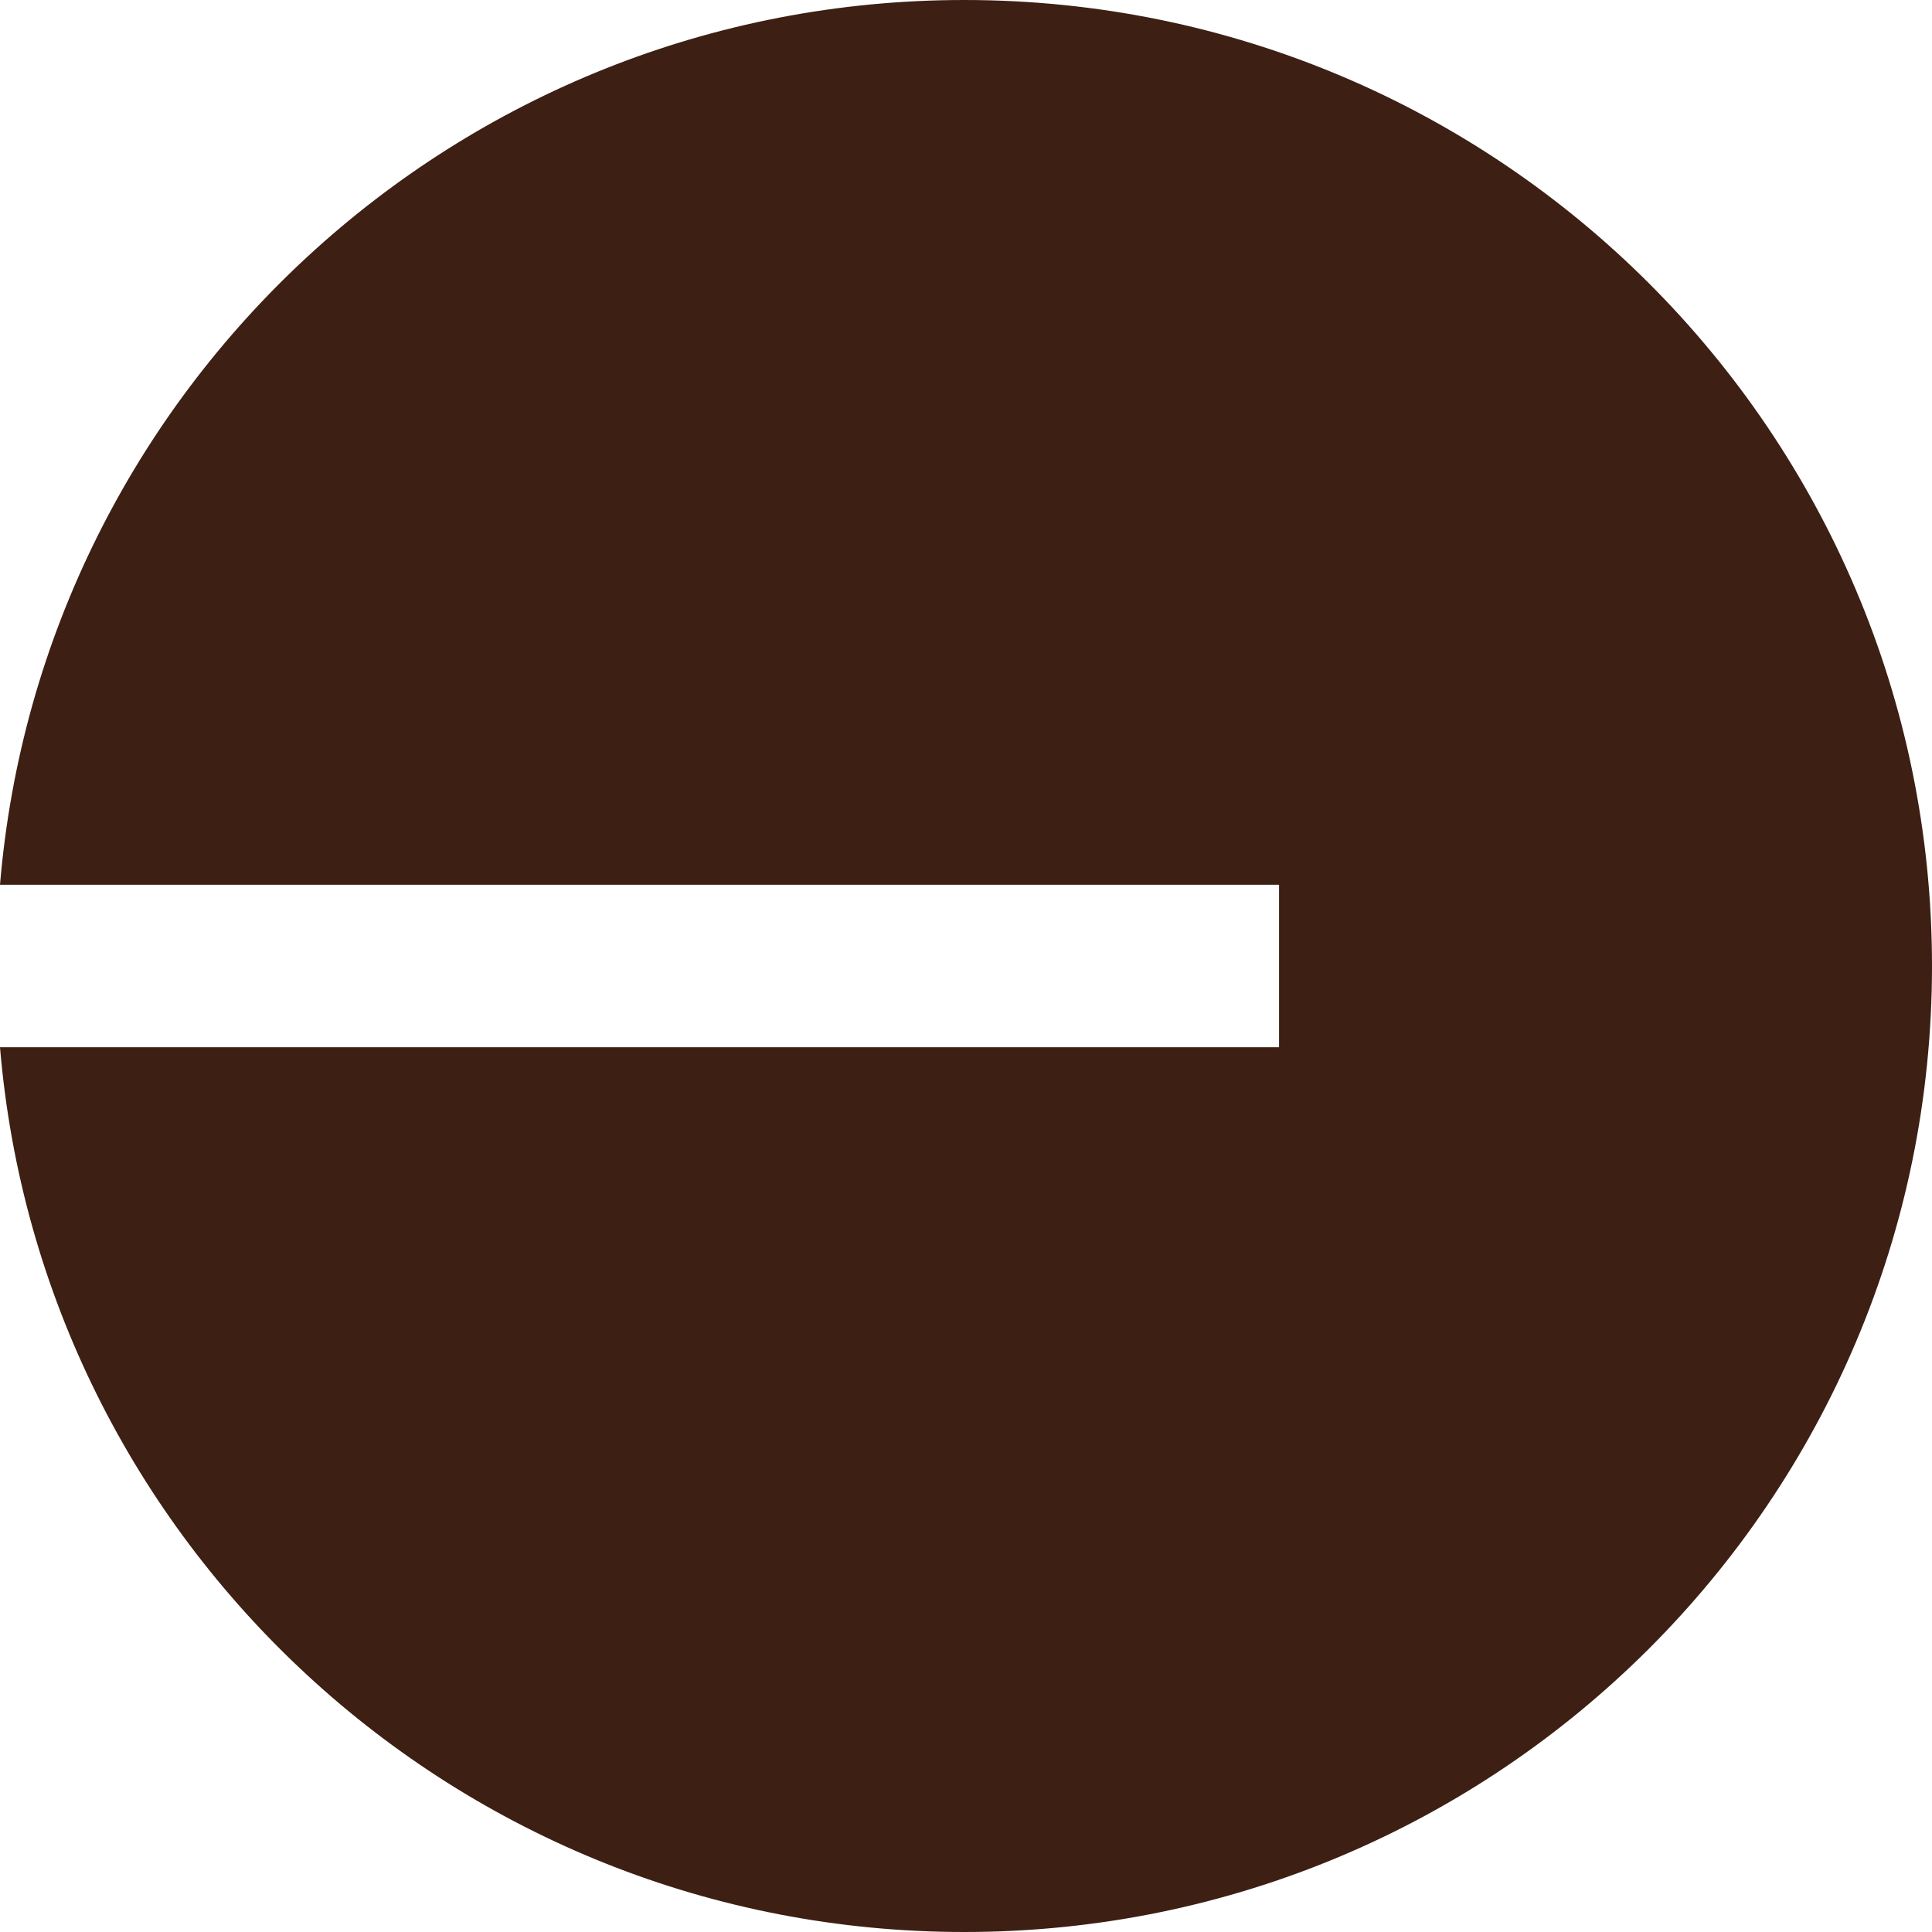 <svg width="25" height="25" viewBox="0 0 25 25" fill="none" xmlns="http://www.w3.org/2000/svg">
<g clipPath="url(#clip0_85_21294)">
<path d="M12.478 25C19.394 25 25 19.404 25 12.5C25 5.596 19.394 0 12.478 0C5.917 0 0.535 5.038 0 11.449H16.551V13.551H0C0.535 19.962 5.917 25 12.478 25Z" fill="#3D1F14"/>
</g>
<defs>
<clipPath id="clip0_85_21294">
<rect width="25" height="25" fill="white"/>
</clipPath>
</defs>
</svg>
